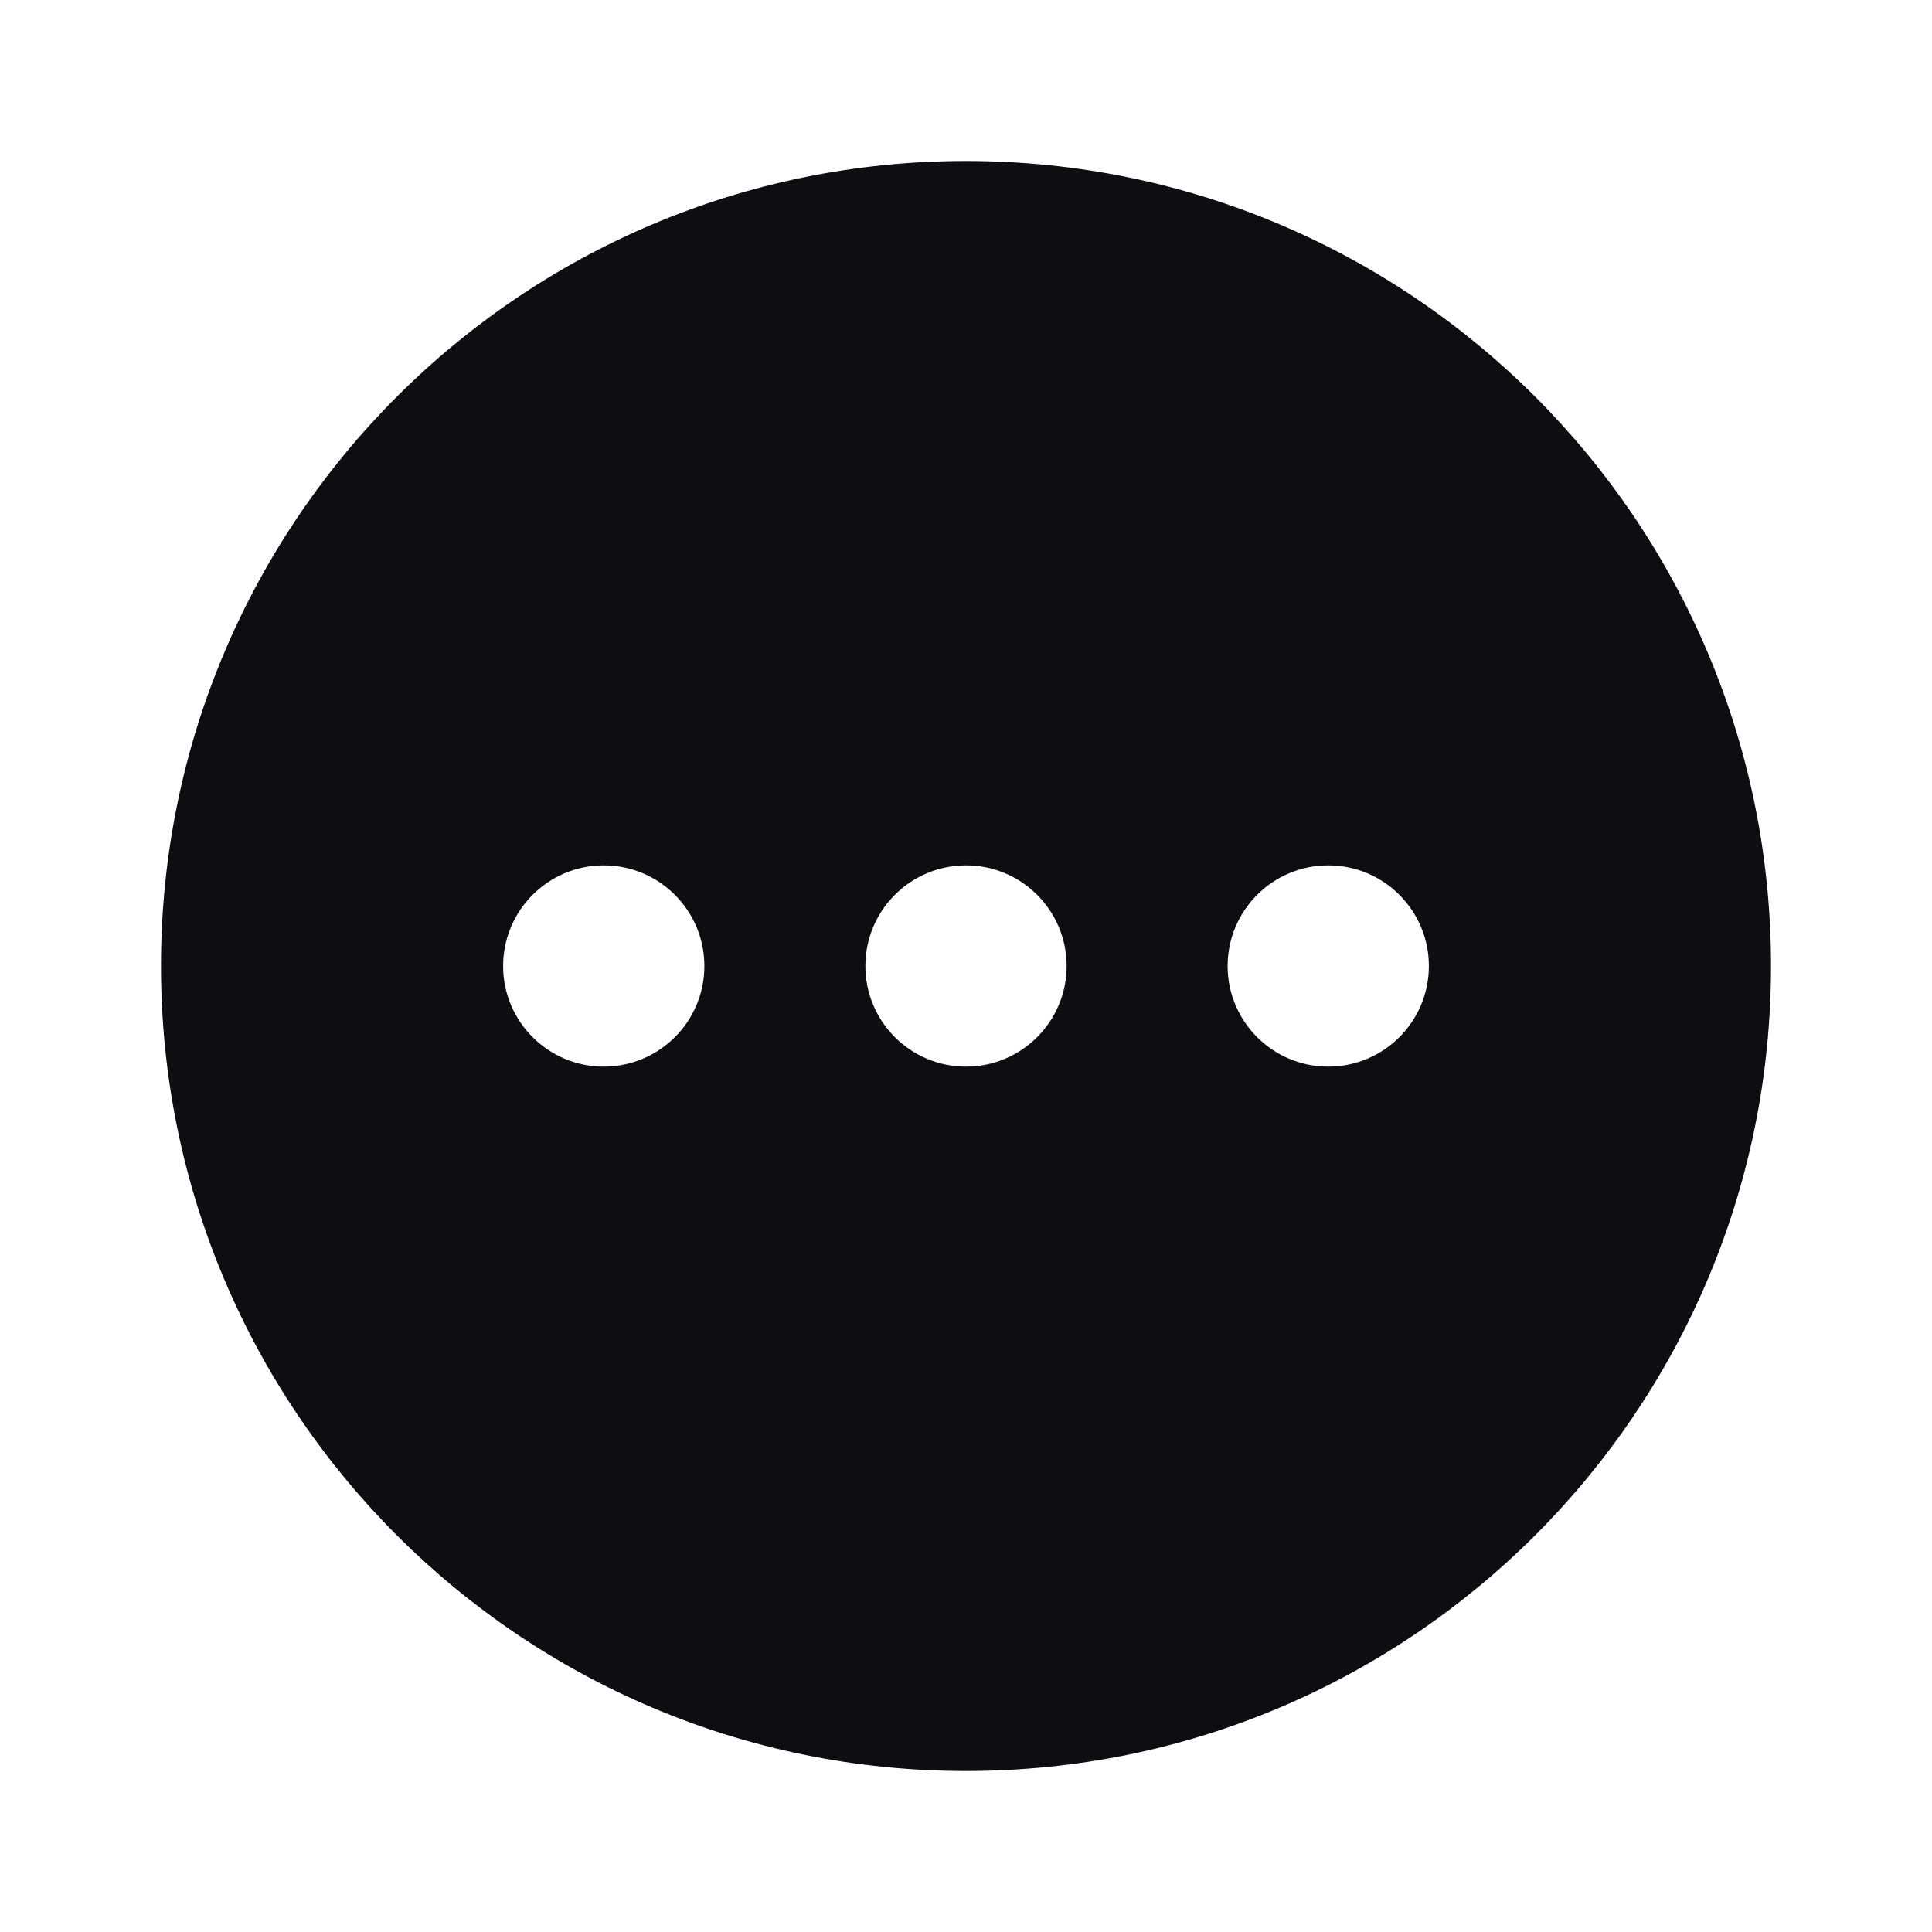 <svg width="24" height="24" viewBox="0 0 24 24" fill="none" xmlns="http://www.w3.org/2000/svg">
<path fill-rule="evenodd" clip-rule="evenodd" d="M12 2C6.477 2 2 6.477 2 12C2 17.523 6.477 22 12 22C17.523 22 22 17.523 22 12C22 6.477 17.523 2 12 2ZM8.75 12C8.75 12.69 8.19 13.25 7.5 13.25C6.81 13.25 6.25 12.69 6.25 12C6.25 11.31 6.81 10.75 7.5 10.75C8.19 10.75 8.75 11.31 8.75 12ZM13.25 12C13.25 12.69 12.69 13.25 12 13.25C11.31 13.25 10.75 12.69 10.75 12C10.75 11.31 11.31 10.75 12 10.75C12.69 10.75 13.25 11.31 13.25 12ZM16.5 13.25C17.19 13.25 17.75 12.69 17.75 12C17.75 11.31 17.19 10.75 16.5 10.75C15.81 10.75 15.25 11.31 15.25 12C15.25 12.69 15.81 13.25 16.5 13.25Z" fill="#0D0D12"/>
</svg>
